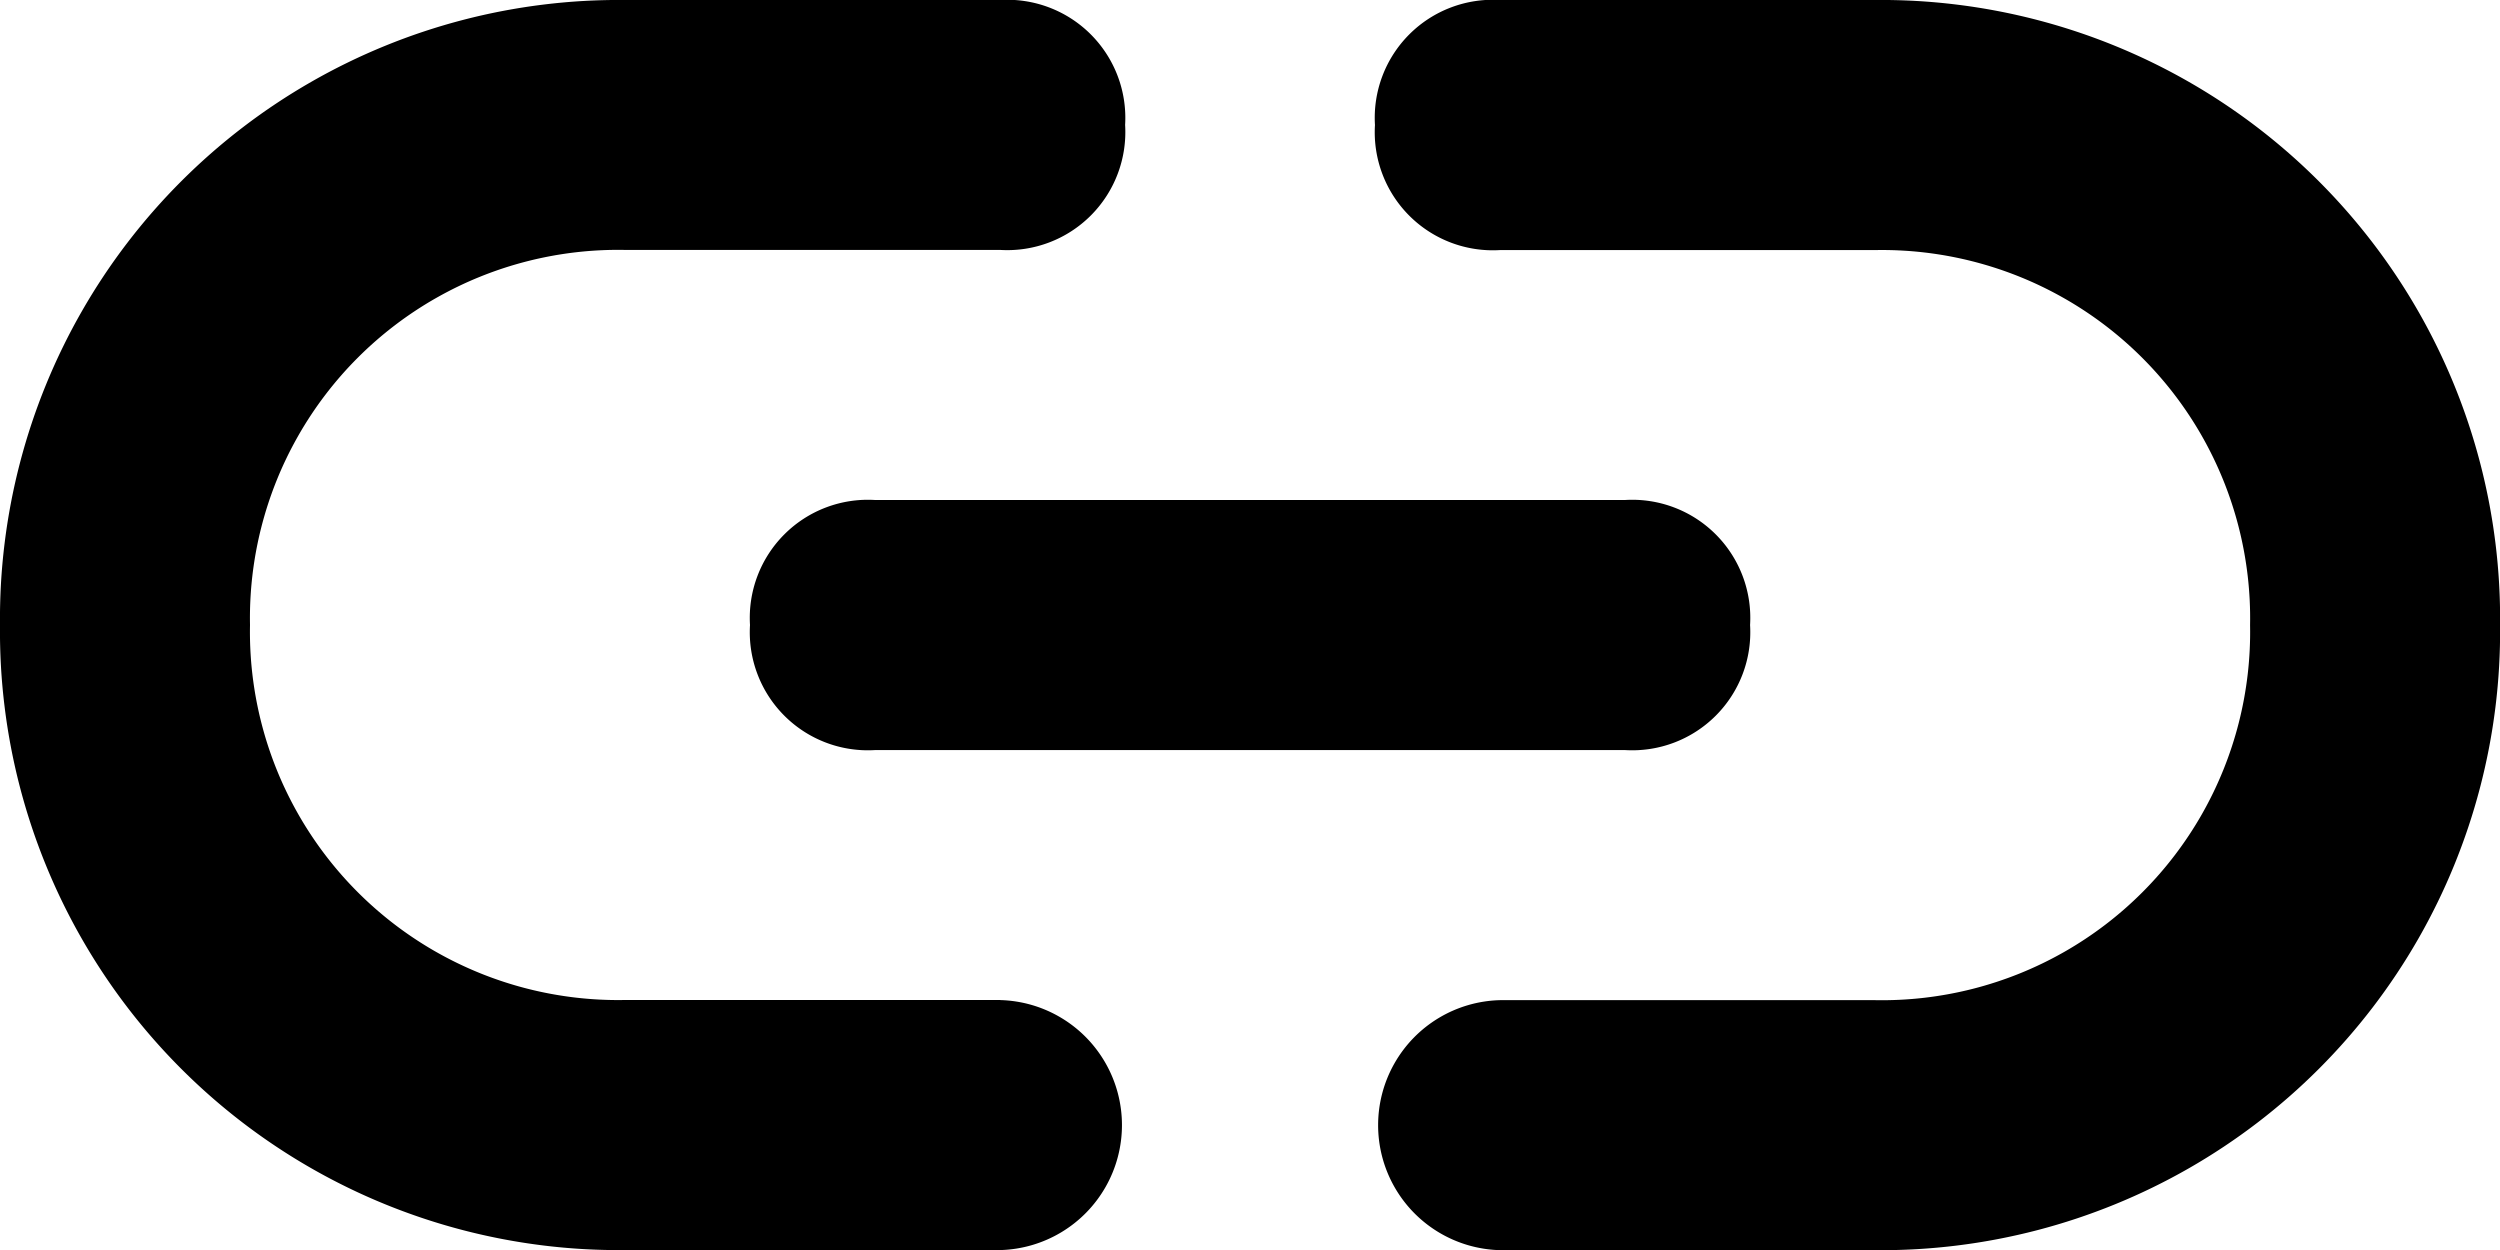 <svg xmlns="http://www.w3.org/2000/svg" width="31.23" height="15.615" viewBox="0 0 31.23 15.615">
  <path id="Path_226" data-name="Path 226" d="M14.492,19.492H9.808a4.6,4.6,0,0,1-4.685-4.685,4.6,4.6,0,0,1,4.685-4.685h4.685a1.475,1.475,0,0,0,1.562-1.562A1.475,1.475,0,0,0,14.492,7H9.808A7.732,7.732,0,0,0,2,14.808a7.732,7.732,0,0,0,7.808,7.808h4.685a1.562,1.562,0,0,0,0-3.123ZM25.423,7H20.738a1.475,1.475,0,0,0-1.562,1.562,1.475,1.475,0,0,0,1.562,1.562h4.685a4.6,4.6,0,0,1,4.685,4.685,4.6,4.6,0,0,1-4.685,4.685H20.738a1.562,1.562,0,0,0,0,3.123h4.685a7.732,7.732,0,0,0,7.808-7.808A7.732,7.732,0,0,0,25.423,7ZM11.369,14.808a1.475,1.475,0,0,0,1.562,1.562H22.3a1.475,1.475,0,0,0,1.562-1.562A1.475,1.475,0,0,0,22.3,13.246H12.931A1.475,1.475,0,0,0,11.369,14.808Z" transform="translate(-2 -7)"/>
</svg>

